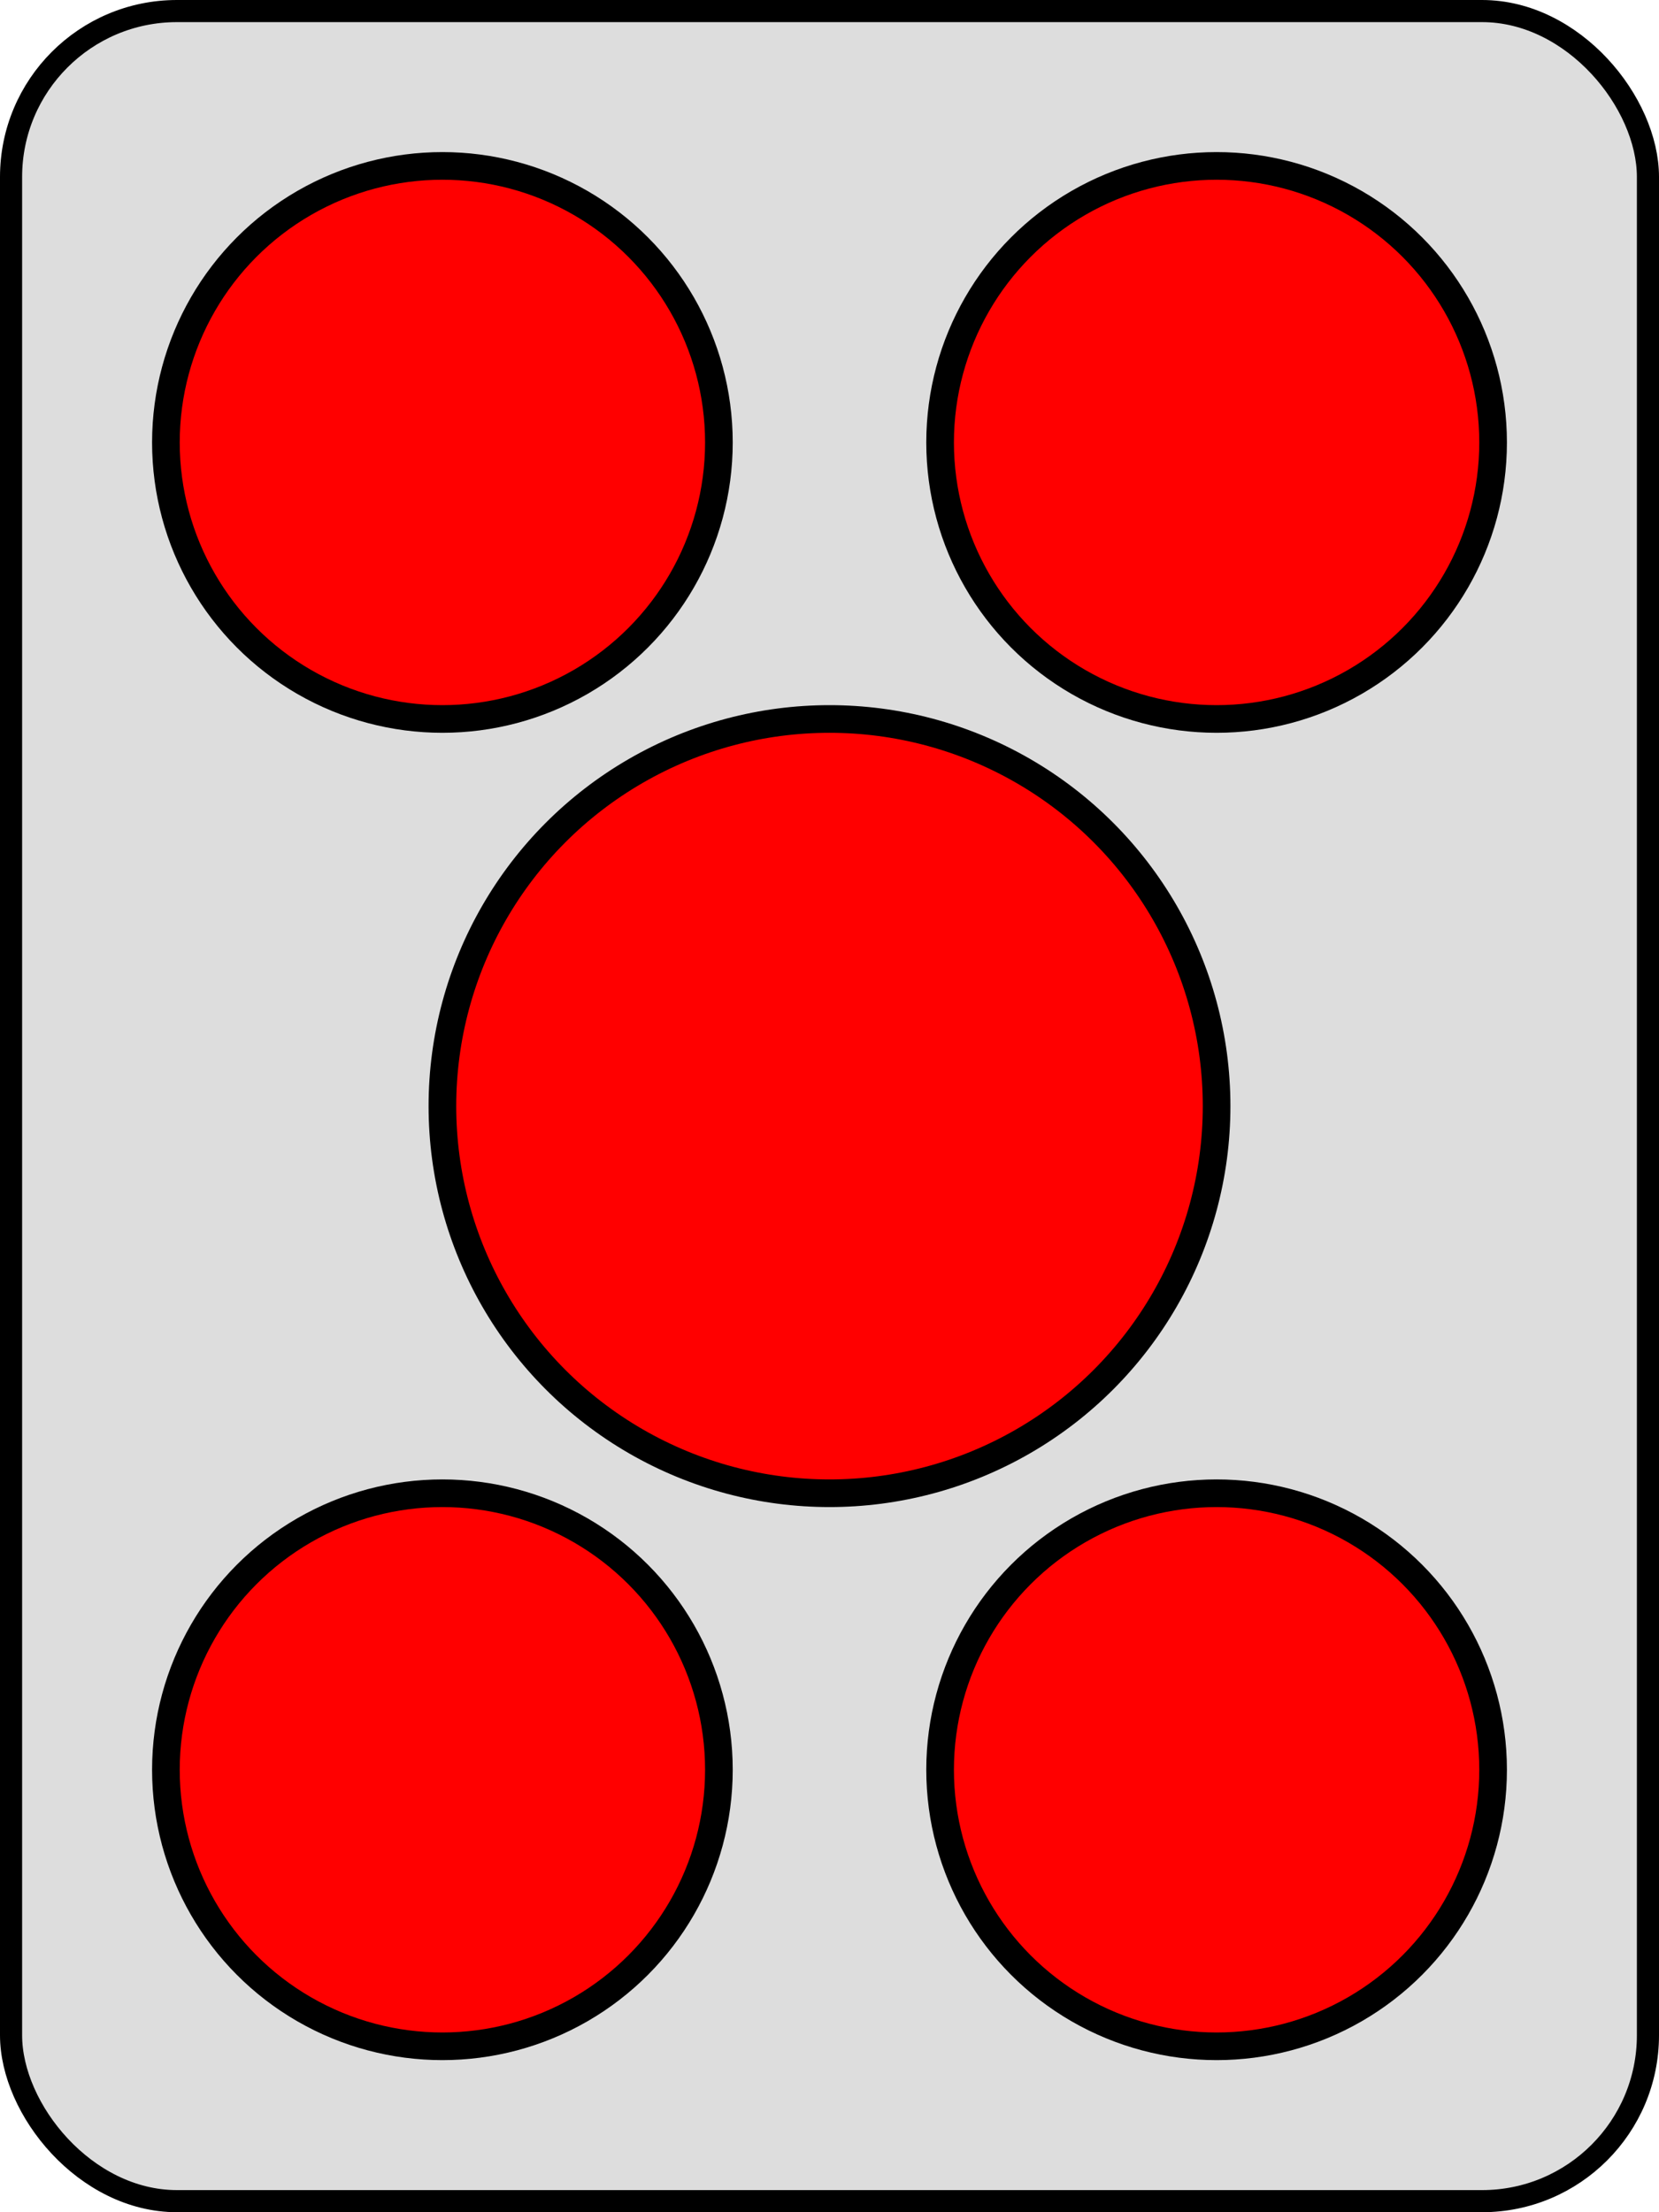 <svg width="300" height="400" xmlns="http://www.w3.org/2000/svg" xmlns:svg="http://www.w3.org/2000/svg">
<rect x="2" y="2" r="60" width="296" height="396" stroke="#000000" stroke-width="4" fill="#DDDDDD" rx="30" ry="30"/>
<circle cx="80" cy="80" fill="#FF0000" r="50" stroke="#000000" stroke-width="5"/>
<circle cx="220" cy="80" fill="#FF0000" r="50" stroke="#000000" stroke-width="5"/>
<circle cx="150" cy="200" fill="#FF0000" r="70" stroke="#000000" stroke-width="5"/>
<circle cx="80" cy="320" fill="#FF0000" r="50" stroke="#000000" stroke-width="5"/>
<circle cx="220" cy="320" fill="#FF0000" r="50" stroke="#000000" stroke-width="5"/>
</svg>
